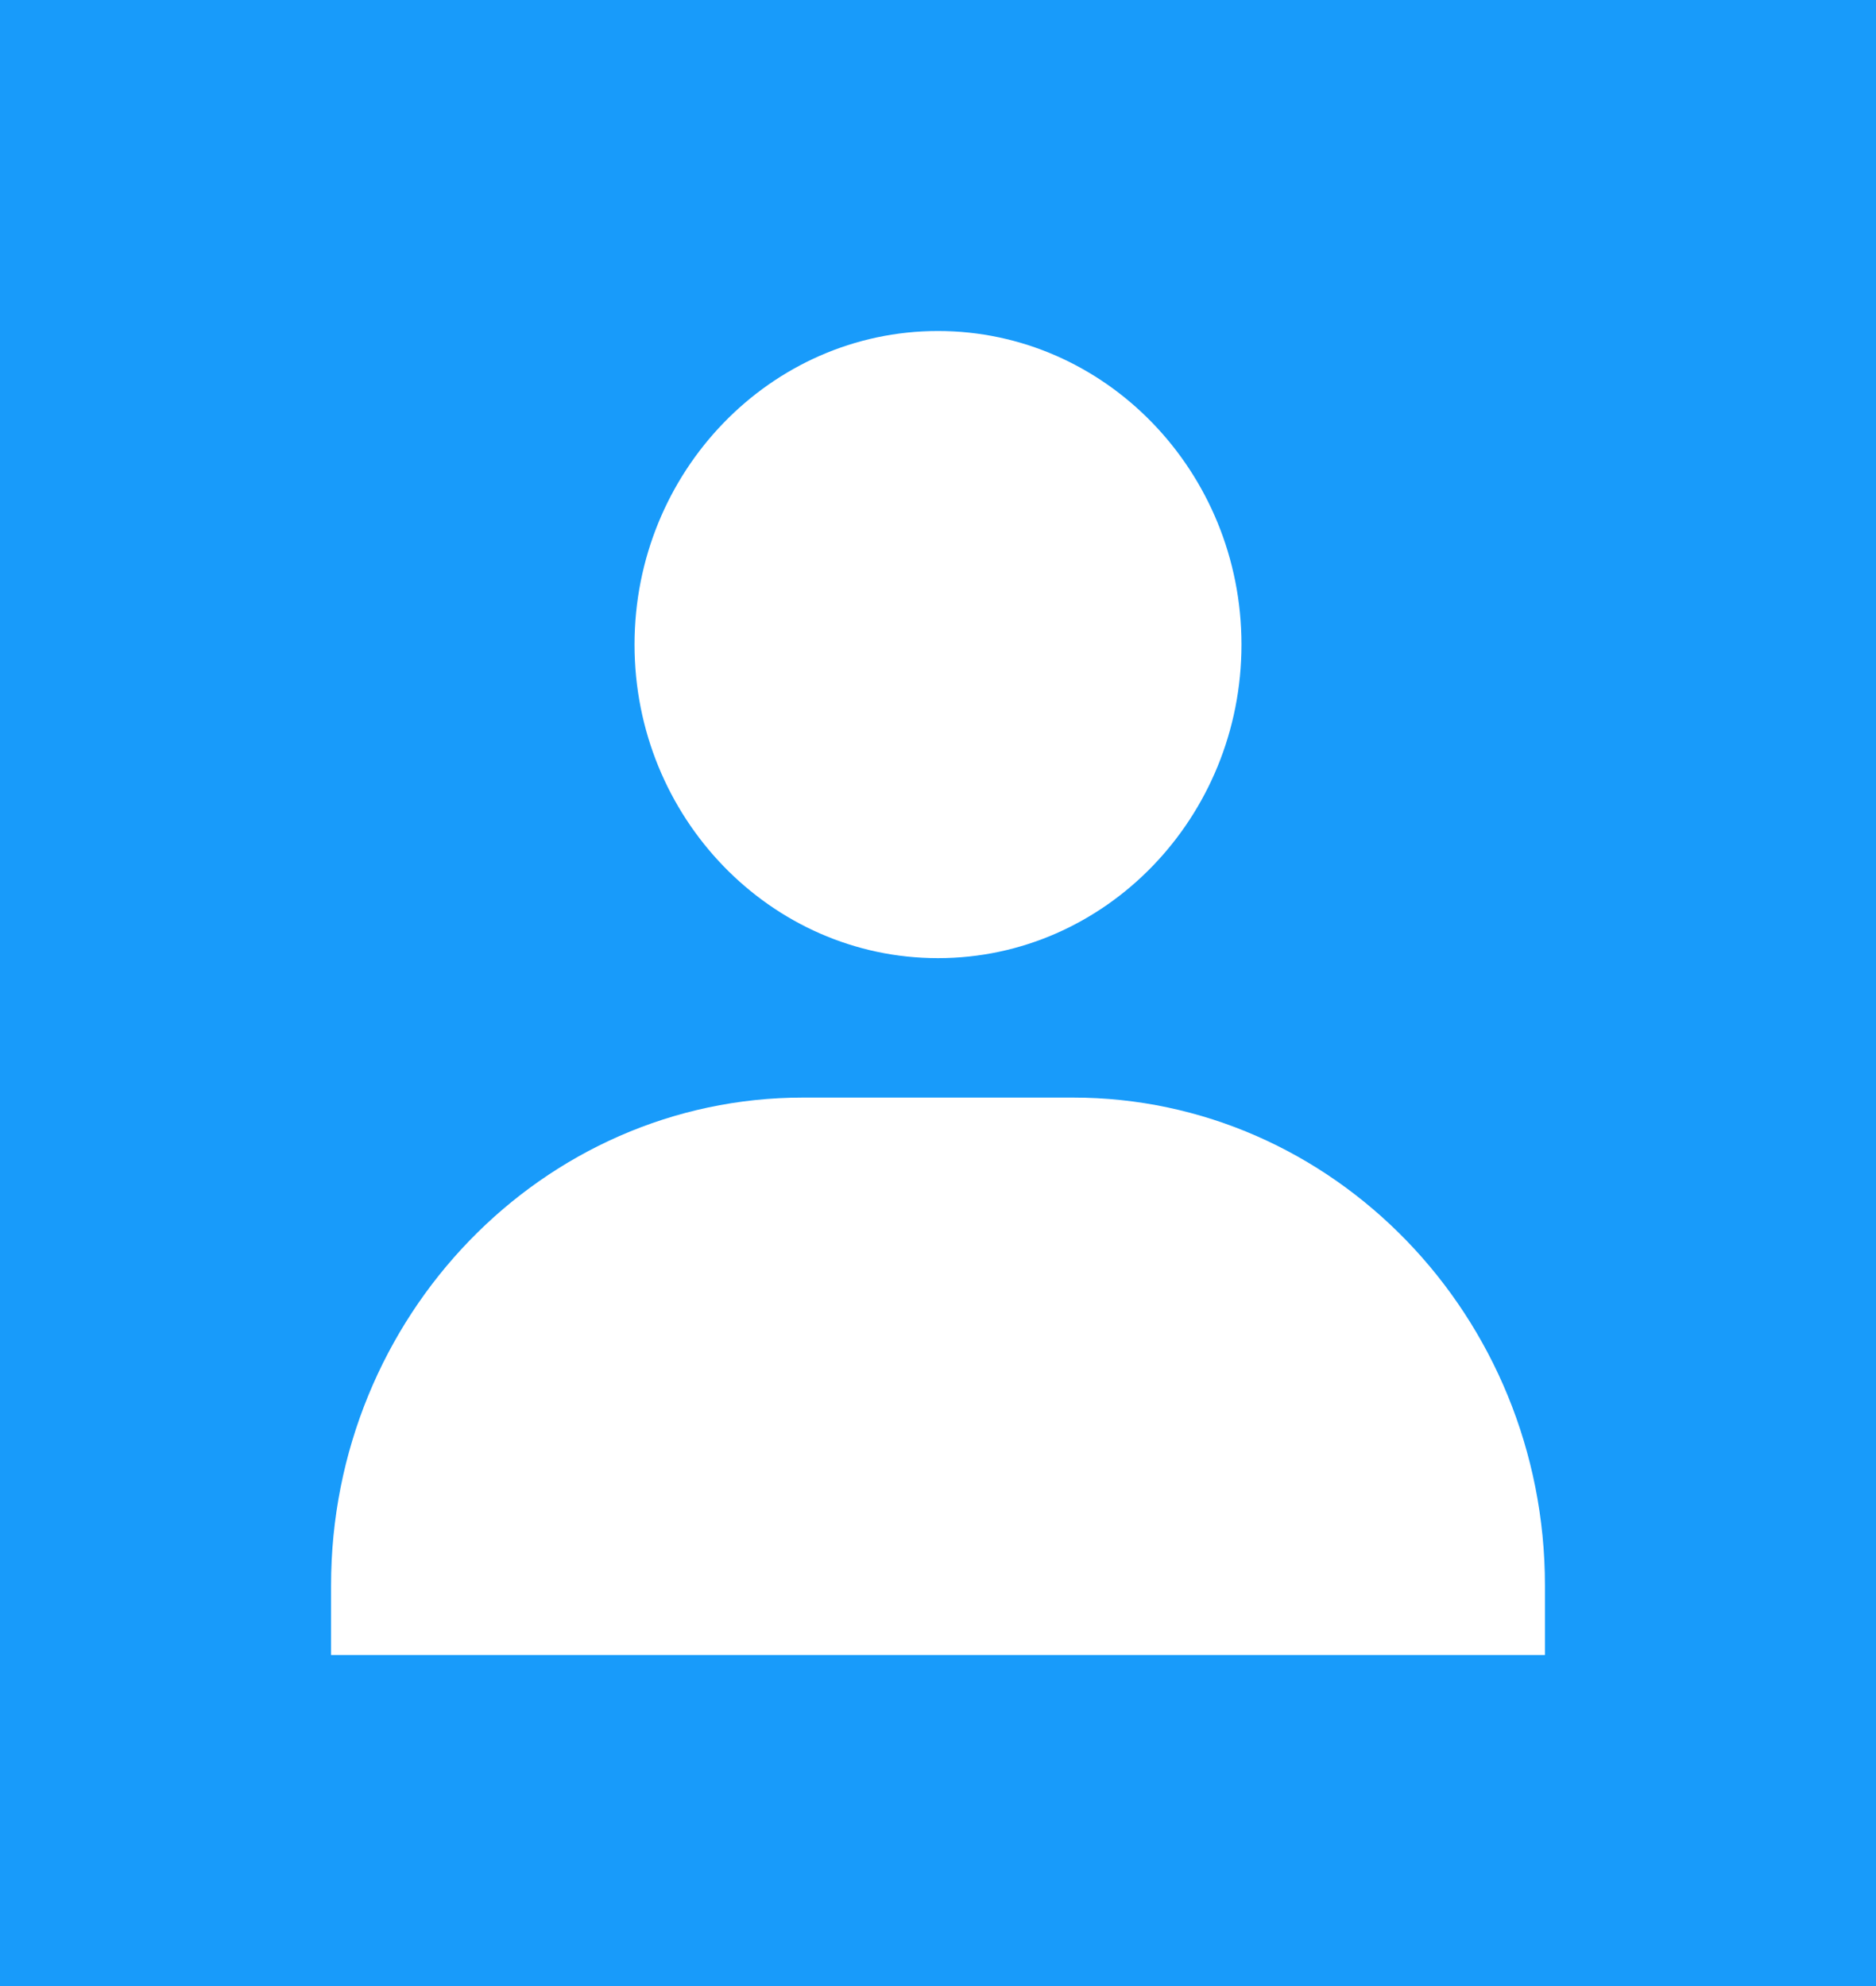 <svg width="34" height="36" viewBox="0 0 34 36" fill="none" xmlns="http://www.w3.org/2000/svg">
<rect width="34" height="36" fill="#189BFA"/>
<path d="M11.5 11.684C11.5 14.818 13.968 17.368 17 17.368C20.032 17.368 22.5 14.818 22.5 11.684C22.5 8.55 20.032 6 17 6C13.968 6 11.5 8.55 11.5 11.684ZM26.778 30H28V28.737C28 23.862 24.161 19.895 19.444 19.895H14.556C9.838 19.895 6 23.862 6 28.737V30H26.778Z" fill="white"/>
</svg>
